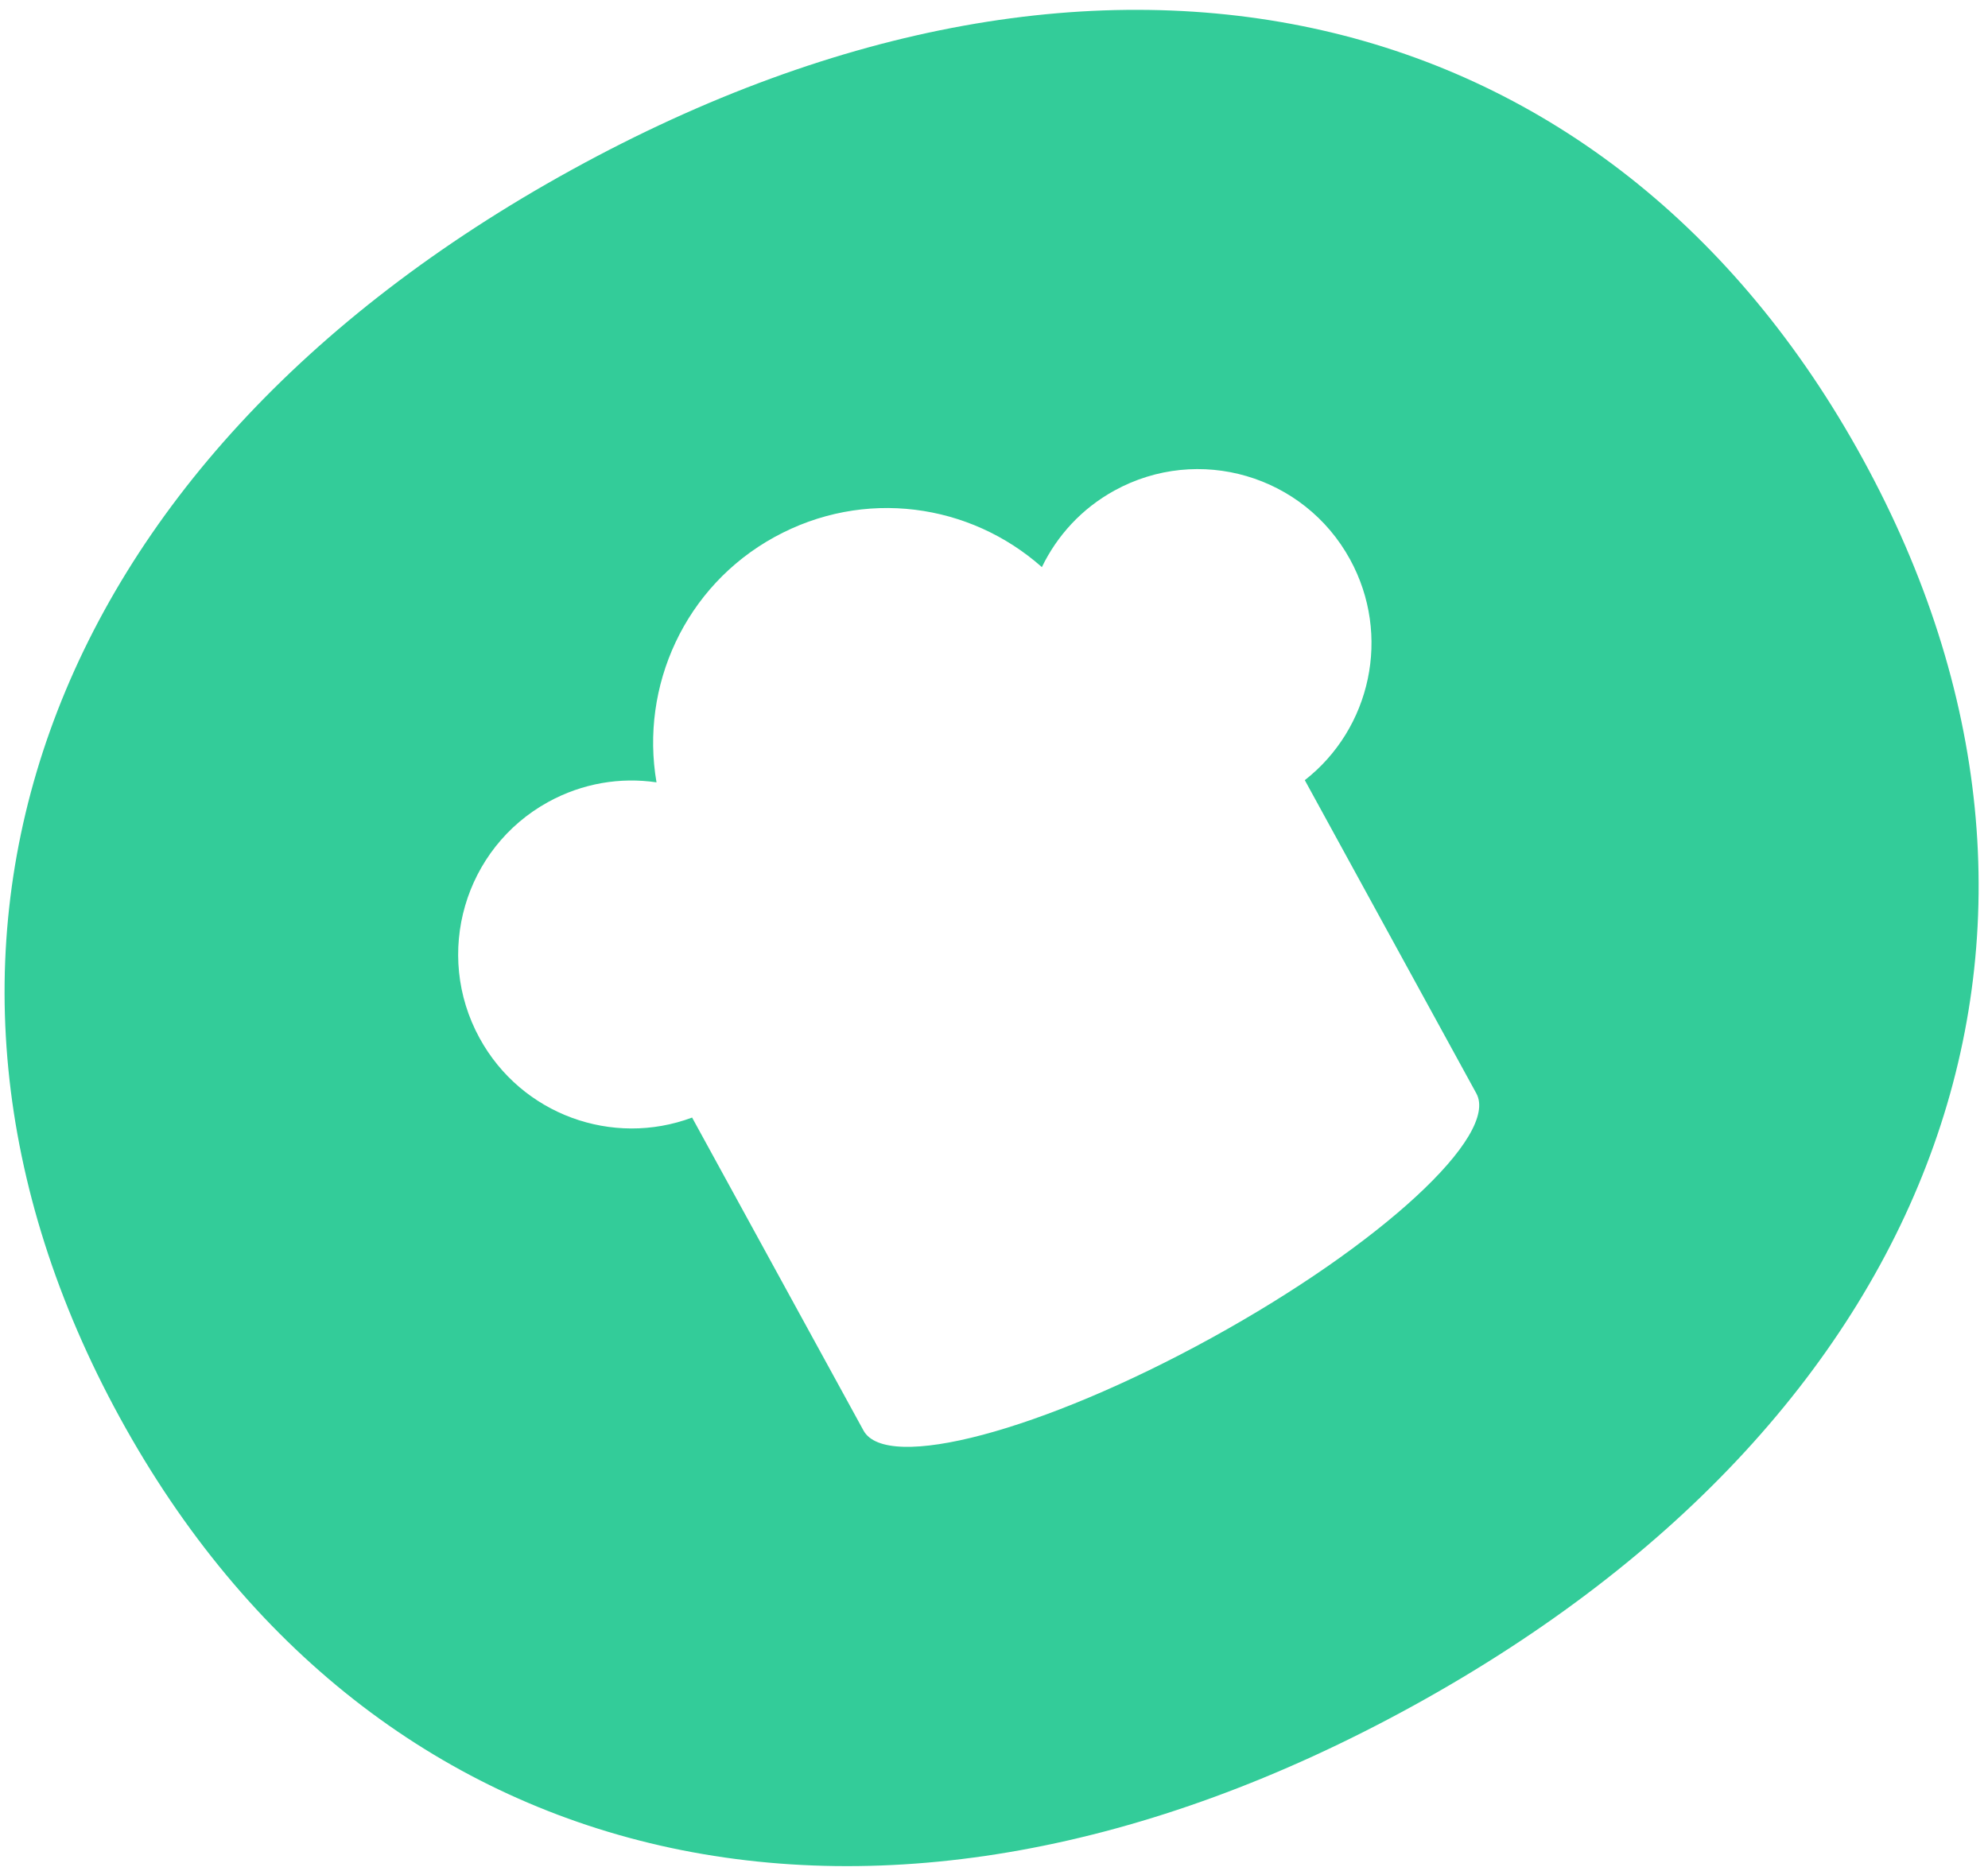 <svg width="119" height="112" viewBox="0 0 119 112" fill="none" xmlns="http://www.w3.org/2000/svg">
<path d="M34.227 10.163C2.174 27.793 -7.983 57.182 7.177 84.867C22.338 112.553 52.529 119.748 84.582 102.117C116.635 84.487 126.669 55.166 111.509 27.481C96.348 -0.205 66.281 -7.468 34.227 10.163ZM78.105 46.704L88.373 65.455C89.751 67.971 82.656 74.516 72.52 80.091C62.385 85.666 53.061 88.141 51.688 85.634L41.429 66.9C36.674 68.678 31.222 66.737 28.708 62.146C25.948 57.105 27.787 50.775 32.815 48.009C34.867 46.881 37.141 46.514 39.298 46.833C38.309 41.093 40.979 35.11 46.351 32.155C51.722 29.201 58.066 30.134 62.366 33.949C63.274 32.071 64.745 30.446 66.709 29.366C71.737 26.601 78.052 28.445 80.812 33.486C83.302 38.033 82.055 43.624 78.096 46.709L78.105 46.704Z" fill="#33CC99"/>
</svg>
